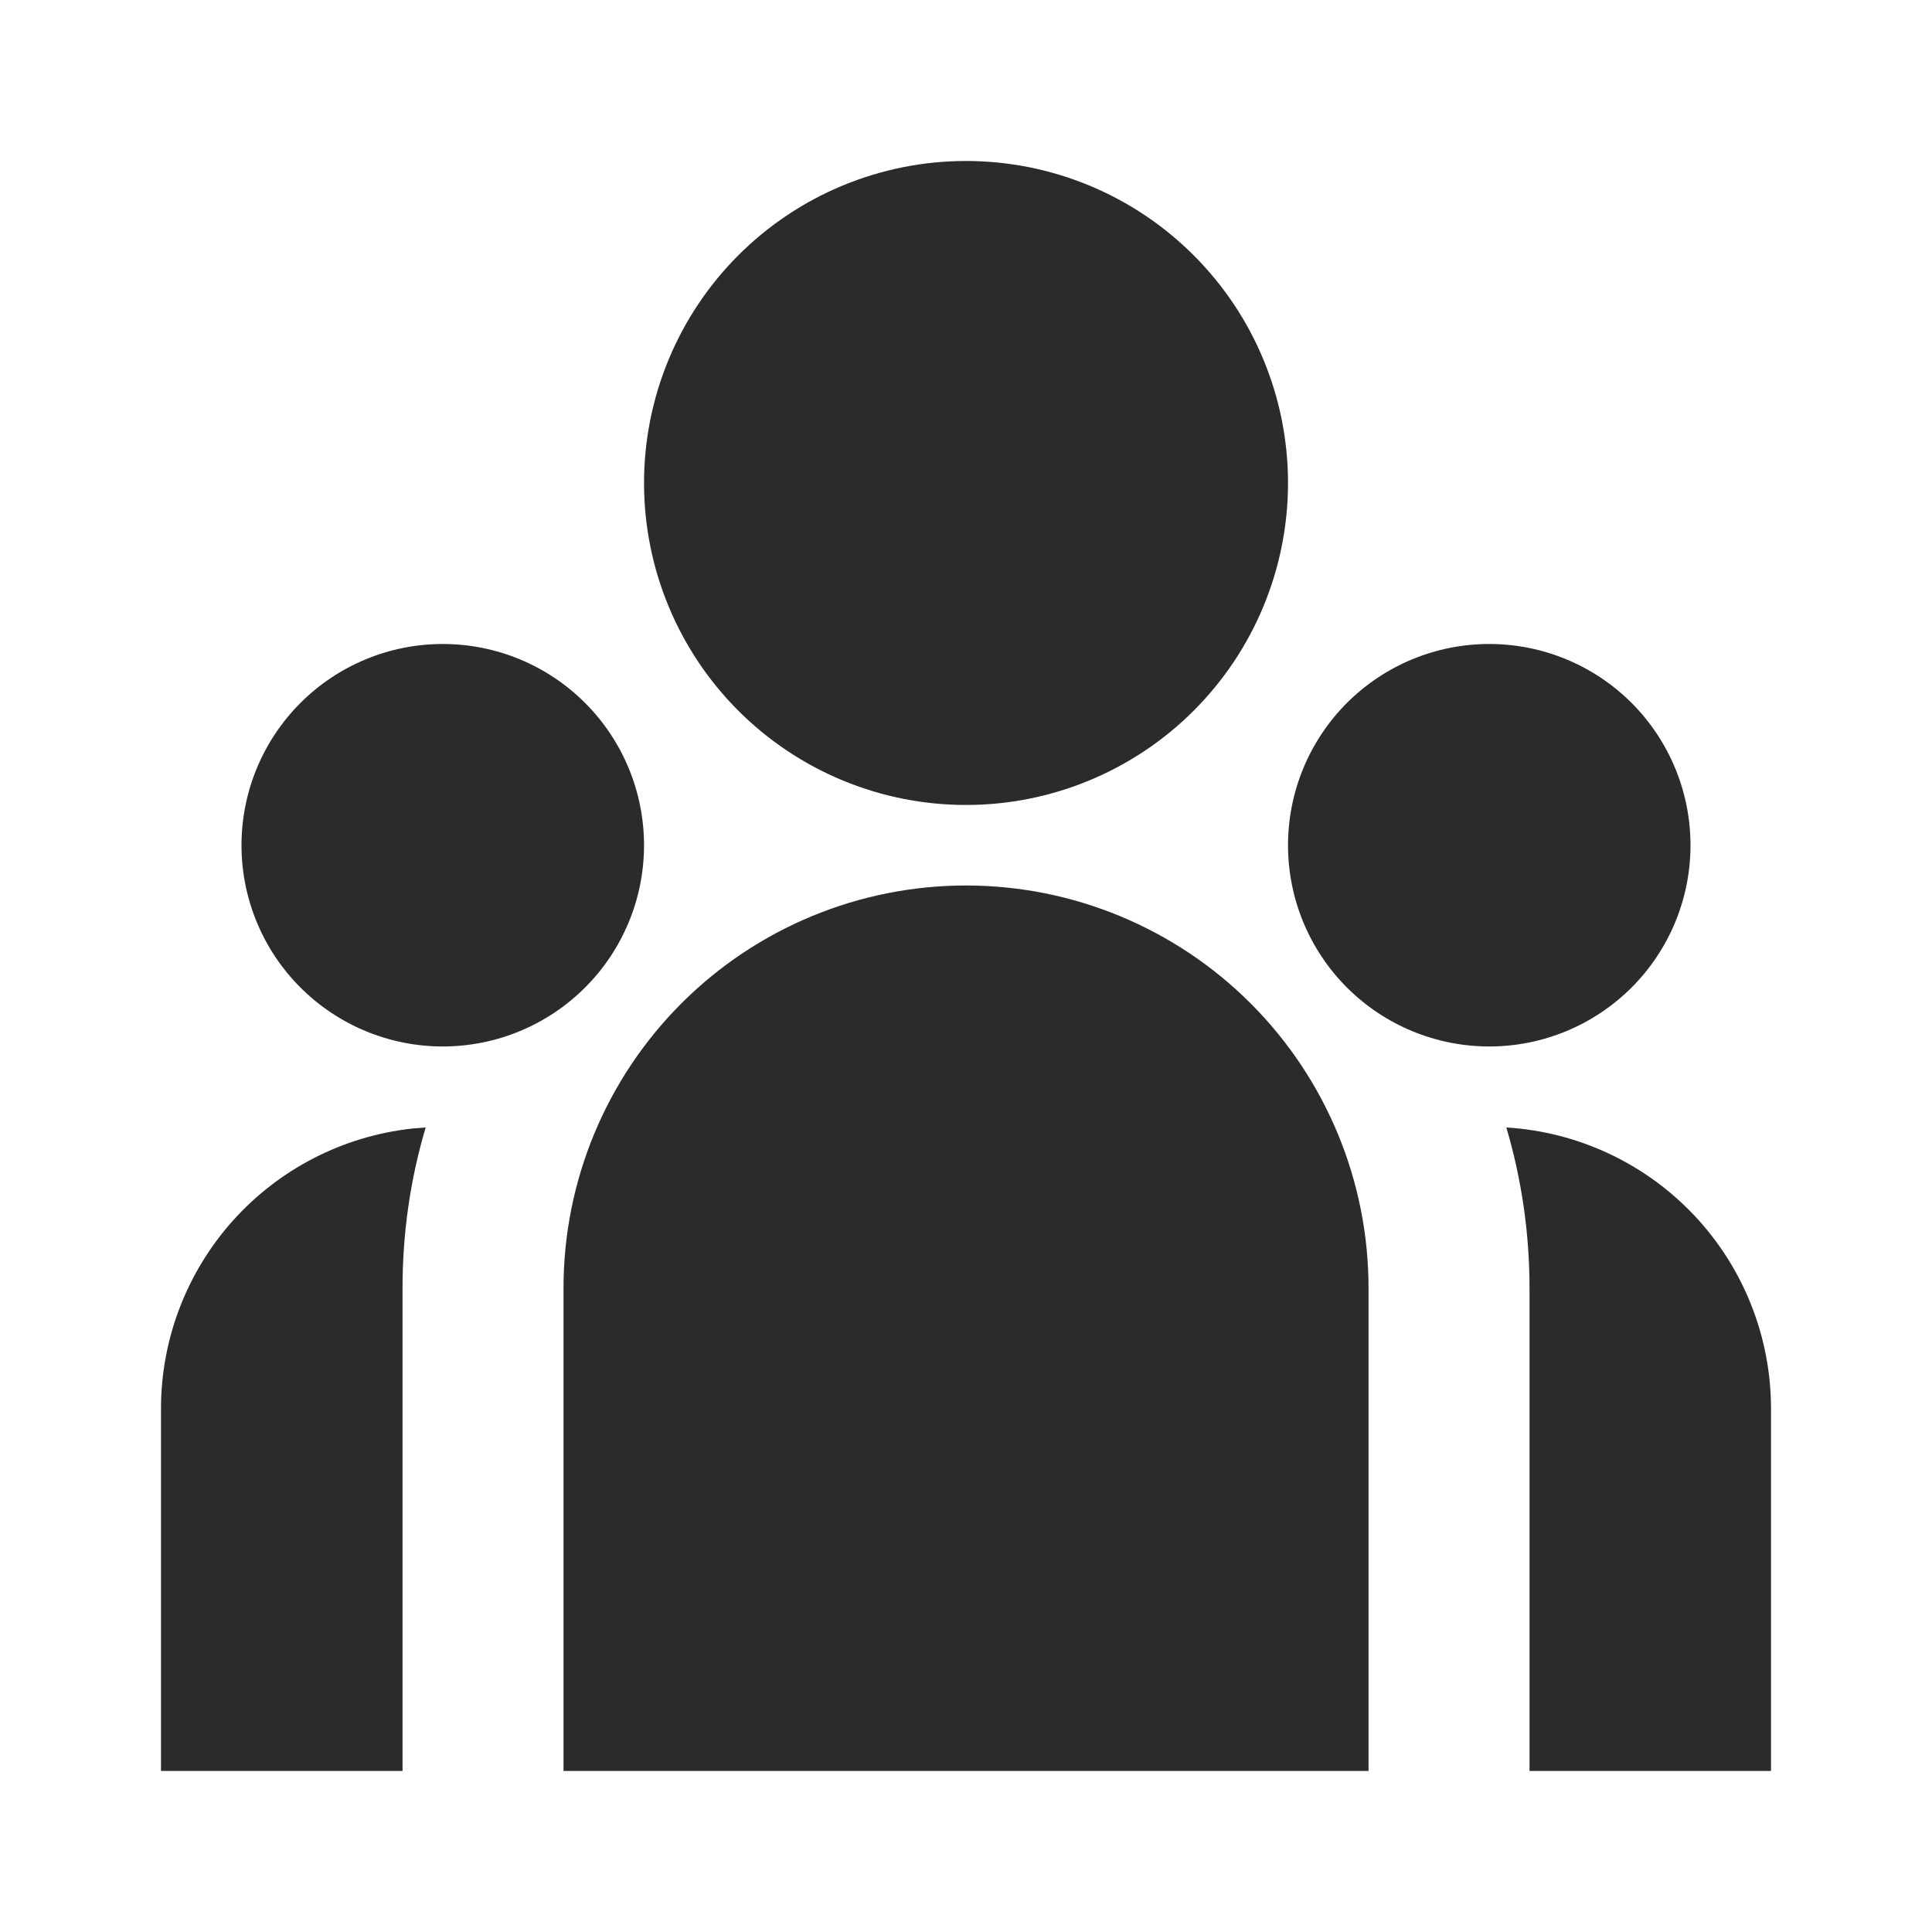 <svg width="40" height="40" viewBox="0 0 40 40" fill="none" xmlns="http://www.w3.org/2000/svg">
<path d="M20 16.666C21.768 16.666 23.464 15.964 24.714 14.714C25.965 13.463 26.667 11.768 26.667 10C26.667 8.232 25.965 6.536 24.714 5.286C23.464 4.035 21.768 3.333 20 3.333C18.232 3.333 16.536 4.035 15.286 5.286C14.036 6.536 13.334 8.232 13.334 10C13.334 11.768 14.036 13.463 15.286 14.714C16.536 15.964 18.232 16.666 20 16.666ZM9.167 21.666C10.272 21.666 11.332 21.227 12.113 20.446C12.895 19.665 13.334 18.605 13.334 17.5C13.334 16.395 12.895 15.335 12.113 14.553C11.332 13.772 10.272 13.333 9.167 13.333C8.062 13.333 7.002 13.772 6.221 14.553C5.439 15.335 5 16.395 5 17.5C5 18.605 5.439 19.665 6.221 20.446C7.002 21.227 8.062 21.666 9.167 21.666ZM35 17.5C35 18.605 34.561 19.665 33.78 20.446C32.998 21.227 31.939 21.666 30.834 21.666C29.728 21.666 28.669 21.227 27.887 20.446C27.106 19.665 26.667 18.605 26.667 17.5C26.667 16.395 27.106 15.335 27.887 14.553C28.669 13.772 29.728 13.333 30.834 13.333C31.939 13.333 32.998 13.772 33.78 14.553C34.561 15.335 35 16.395 35 17.5ZM20 18.333C22.21 18.333 24.33 19.211 25.893 20.774C27.456 22.337 28.334 24.456 28.334 26.666V36.666H11.667V26.666C11.667 24.456 12.545 22.337 14.108 20.774C15.67 19.211 17.79 18.333 20 18.333ZM8.334 26.666C8.334 25.511 8.5 24.396 8.813 23.343L8.53 23.366C7.102 23.523 5.781 24.202 4.822 25.272C3.863 26.343 3.333 27.729 3.333 29.166V36.666H8.334V26.666ZM36.667 36.666V29.166C36.667 27.68 36.1 26.25 35.082 25.168C34.063 24.086 32.67 23.433 31.187 23.343C31.498 24.396 31.667 25.511 31.667 26.666V36.666H36.667Z" fill="#2B2B2B"/>
</svg>
